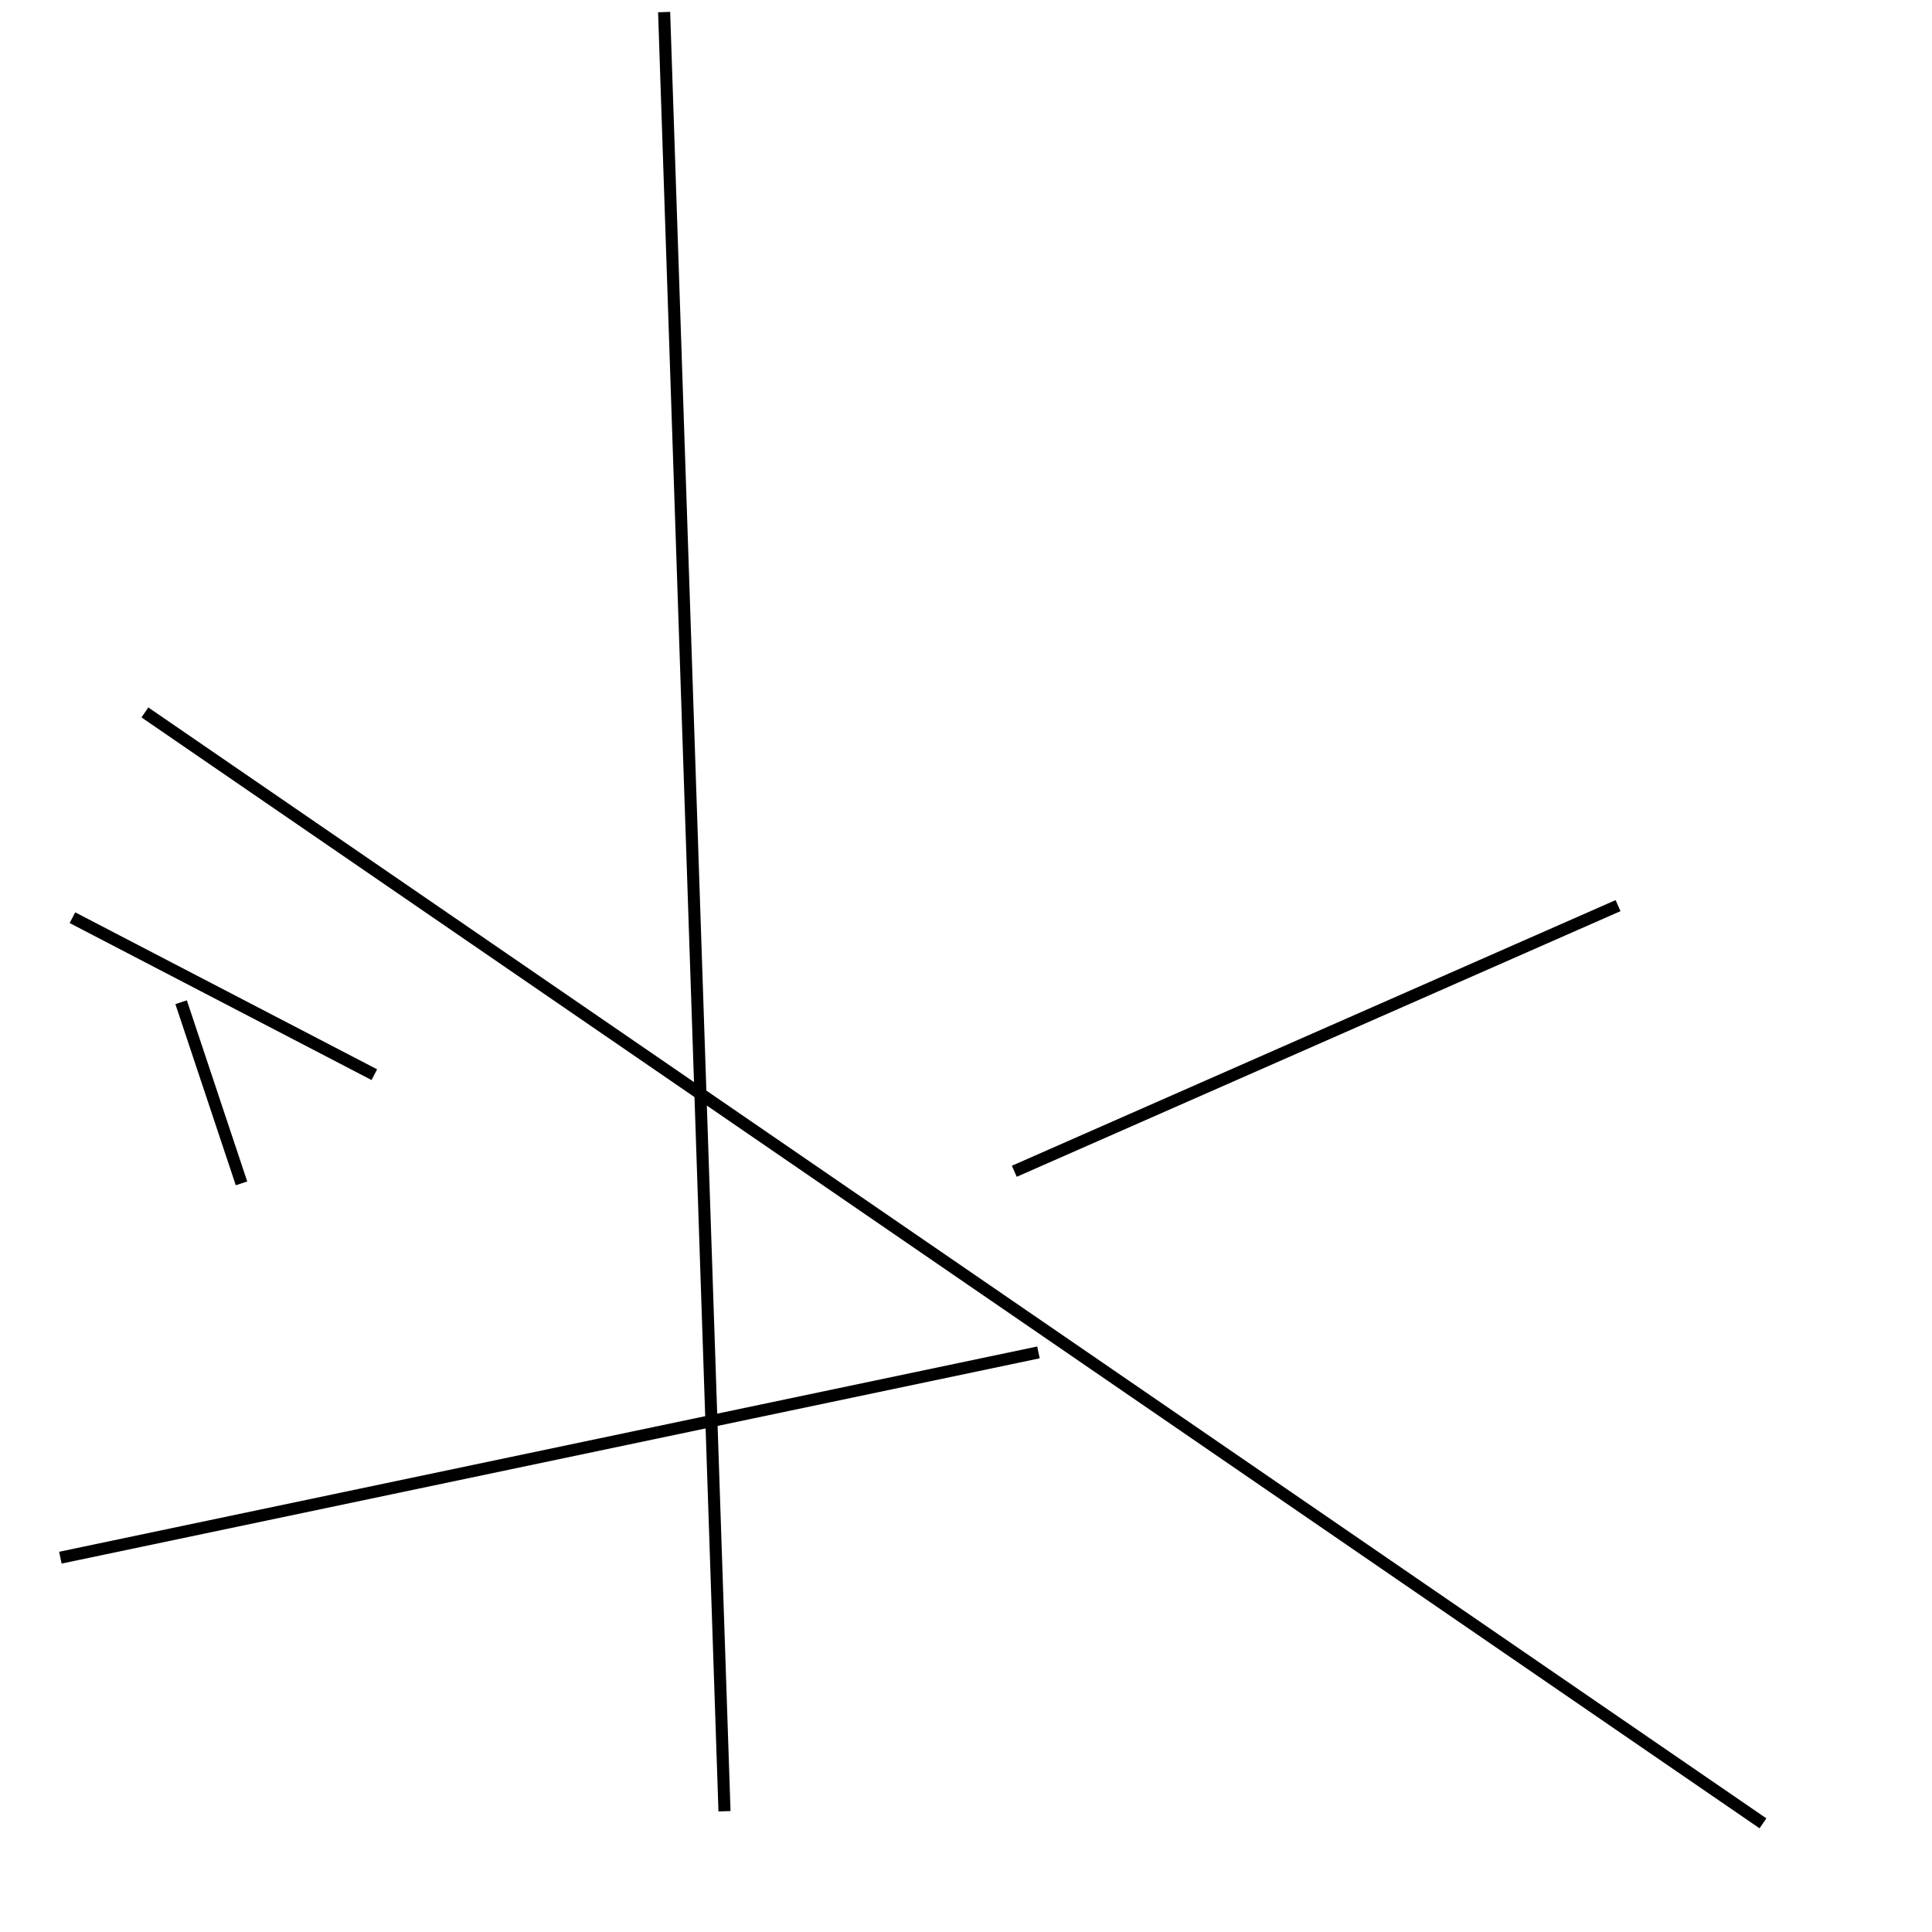 <?xml version="1.0" encoding="utf-8" ?>
<svg baseProfile="full" height="160" version="1.1" width="160" xmlns="http://www.w3.org/2000/svg" xmlns:ev="http://www.w3.org/2001/xml-events" xmlns:xlink="http://www.w3.org/1999/xlink"><defs /><line stroke="black" stroke-width="1" x1="60" x2="55" y1="150" y2="1" /><line stroke="black" stroke-width="1" x1="86" x2="5" y1="112" y2="129" /><line stroke="black" stroke-width="1" x1="6" x2="31" y1="76" y2="89" /><line stroke="black" stroke-width="1" x1="15" x2="20" y1="83" y2="98" /><line stroke="black" stroke-width="1" x1="84" x2="134" y1="97" y2="75" /><line stroke="black" stroke-width="1" x1="12" x2="146" y1="59" y2="151" /></svg>